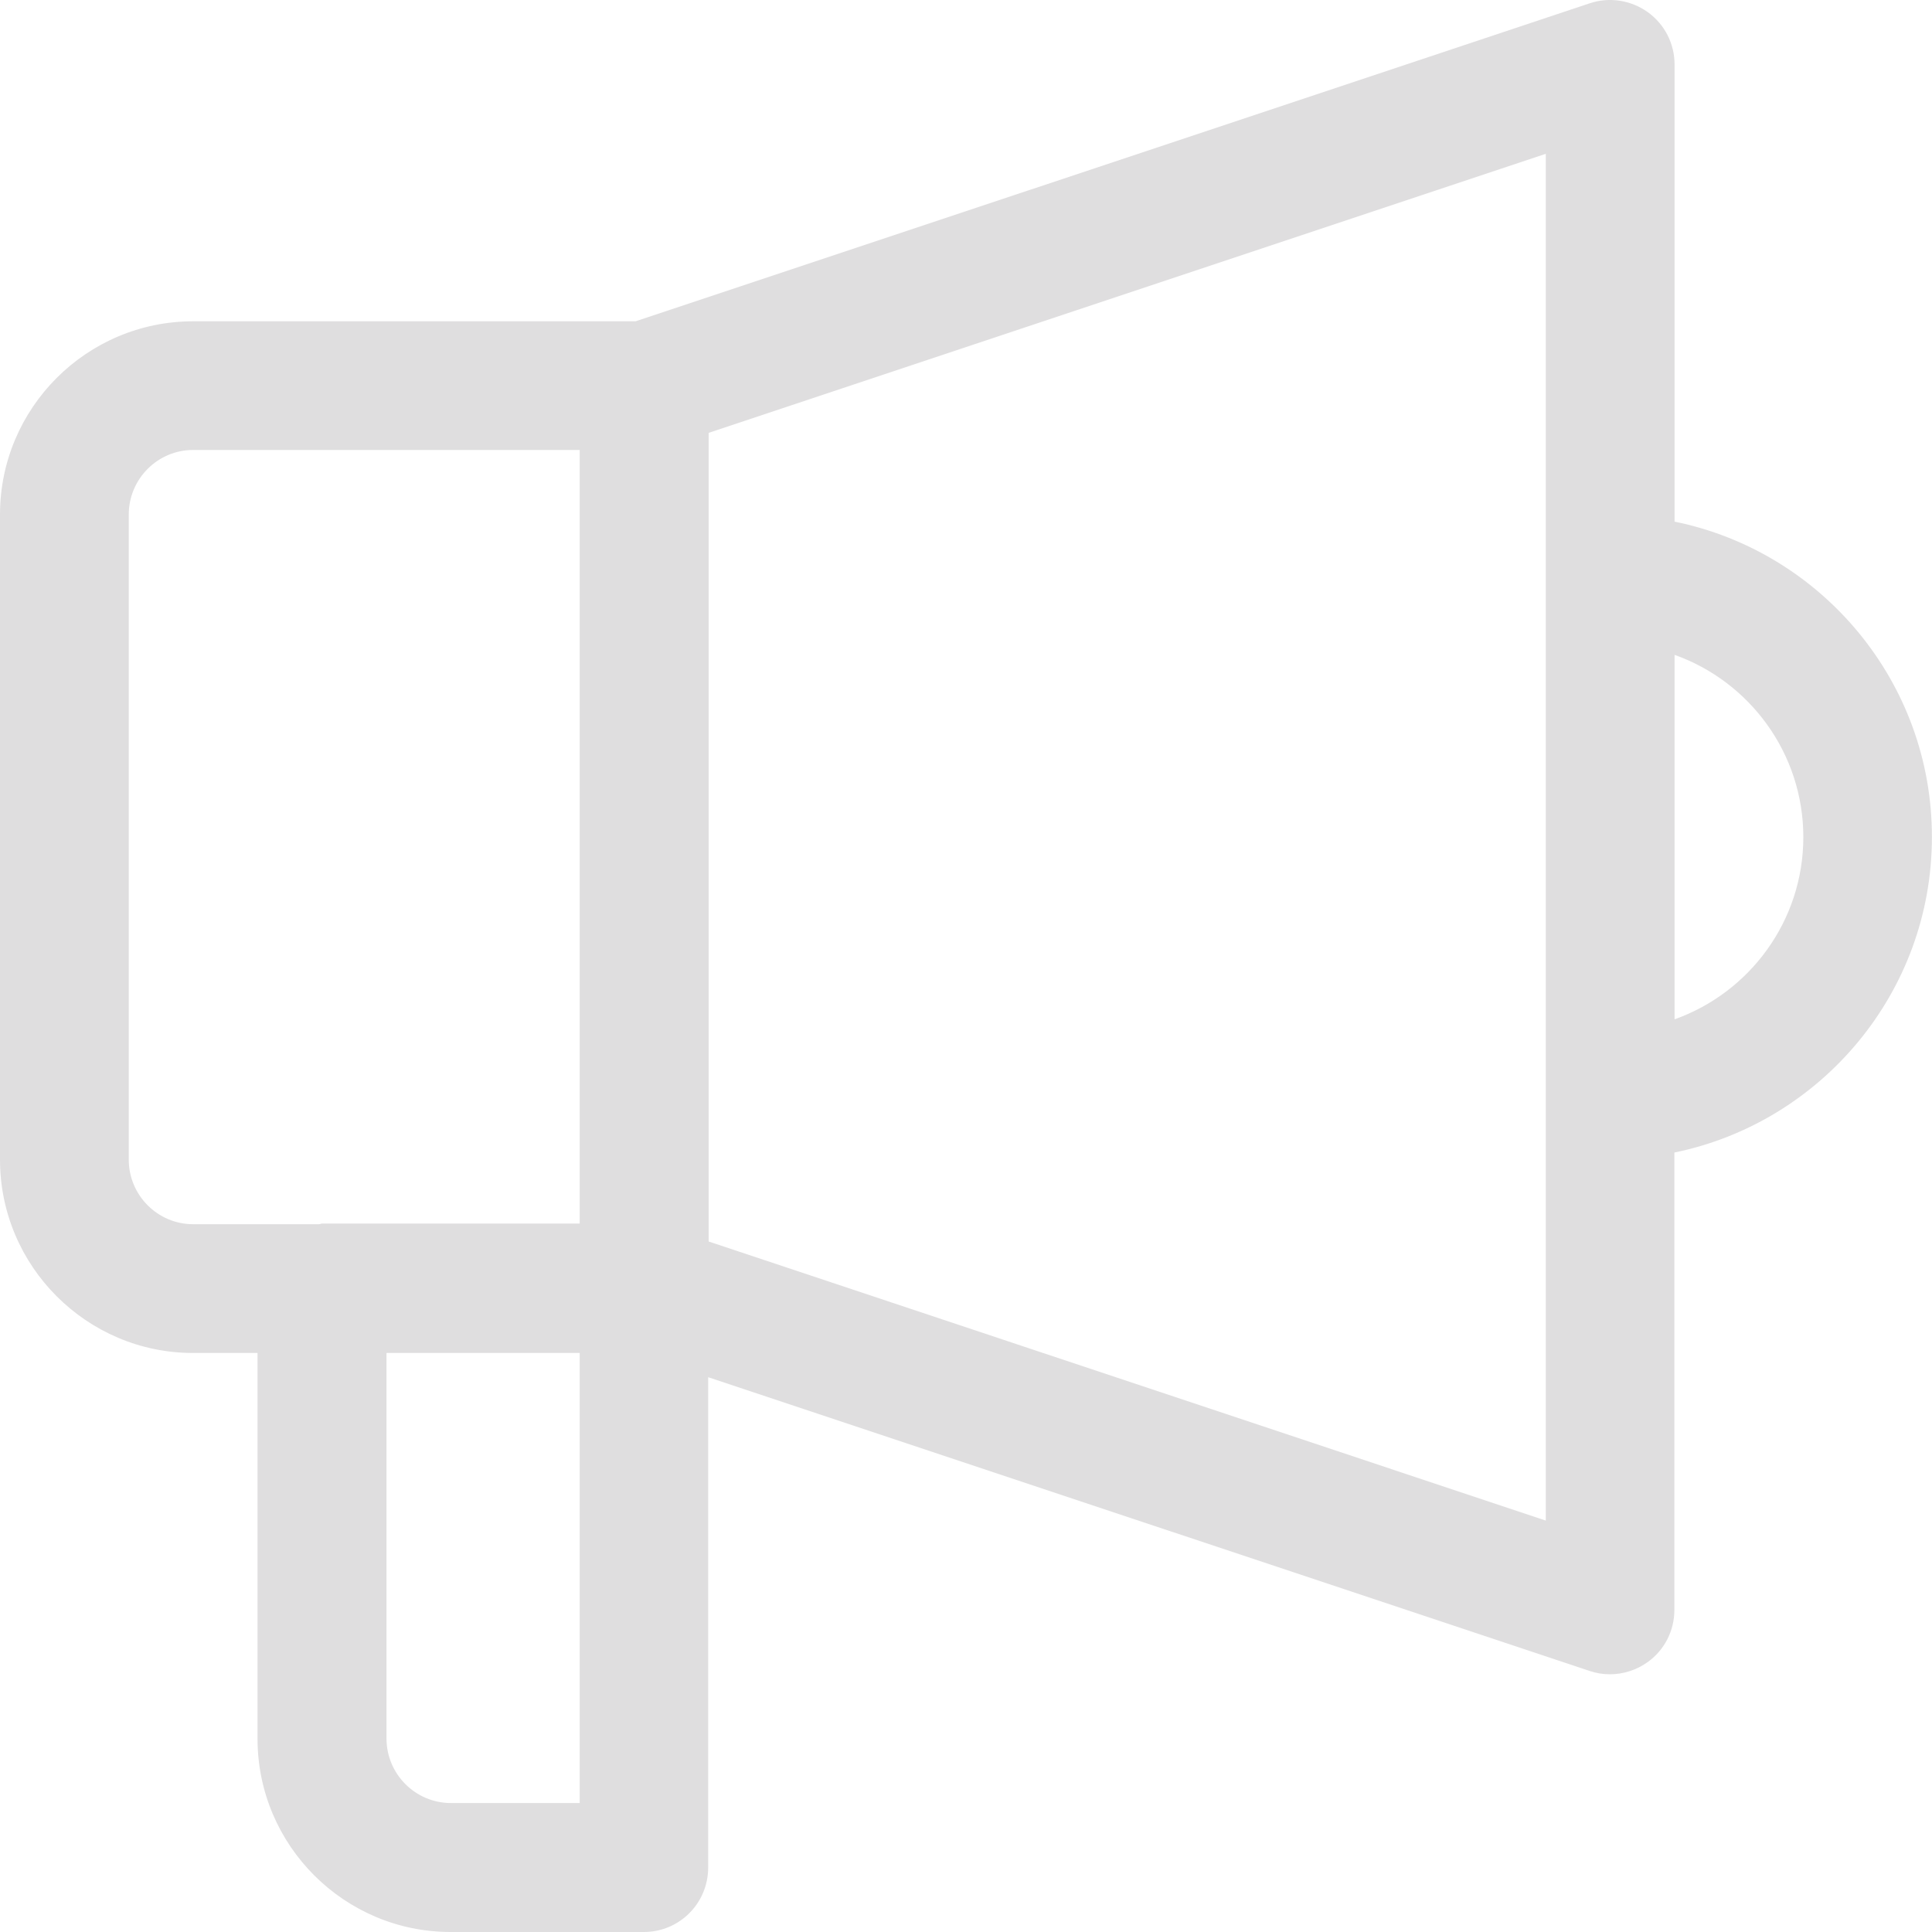 <svg width="20" height="20" viewBox="0 0 20 20" fill="none" xmlns="http://www.w3.org/2000/svg">
<path d="M17.335 5.4V0.667C17.335 0.452 17.232 0.251 17.058 0.126C16.883 0.001 16.66 -0.034 16.457 0.034L6.58 3.326H1.999C0.898 3.326 0 4.223 0 5.326V12.005C0 13.108 0.898 14.006 1.999 14.006H2.666V18C2.666 19.103 3.564 20 4.665 20H6.665C7.034 20 7.331 19.702 7.331 19.332V14.257L16.454 17.297C16.524 17.321 16.594 17.332 16.666 17.332C16.804 17.332 16.942 17.288 17.055 17.207C17.23 17.083 17.333 16.881 17.333 16.667V11.931C18.852 11.62 19.999 10.274 19.999 8.666C20.001 7.057 18.854 5.709 17.335 5.4ZM6.001 18.665H4.668C4.3 18.665 4.001 18.365 4.001 17.997V14.006H6.001V18.665ZM6.001 12.666H3.335C3.324 12.666 3.313 12.673 3.302 12.673H1.999C1.632 12.673 1.333 12.373 1.333 12.005V5.326C1.333 4.958 1.632 4.658 1.999 4.658H6.001V12.666ZM16.002 15.741L7.336 12.852V4.481L16.002 1.592V15.741ZM17.335 10.552V6.779C18.111 7.055 18.668 7.797 18.668 8.666C18.668 9.534 18.111 10.276 17.335 10.552Z" fill="#DFDEDF"/>
</svg>
